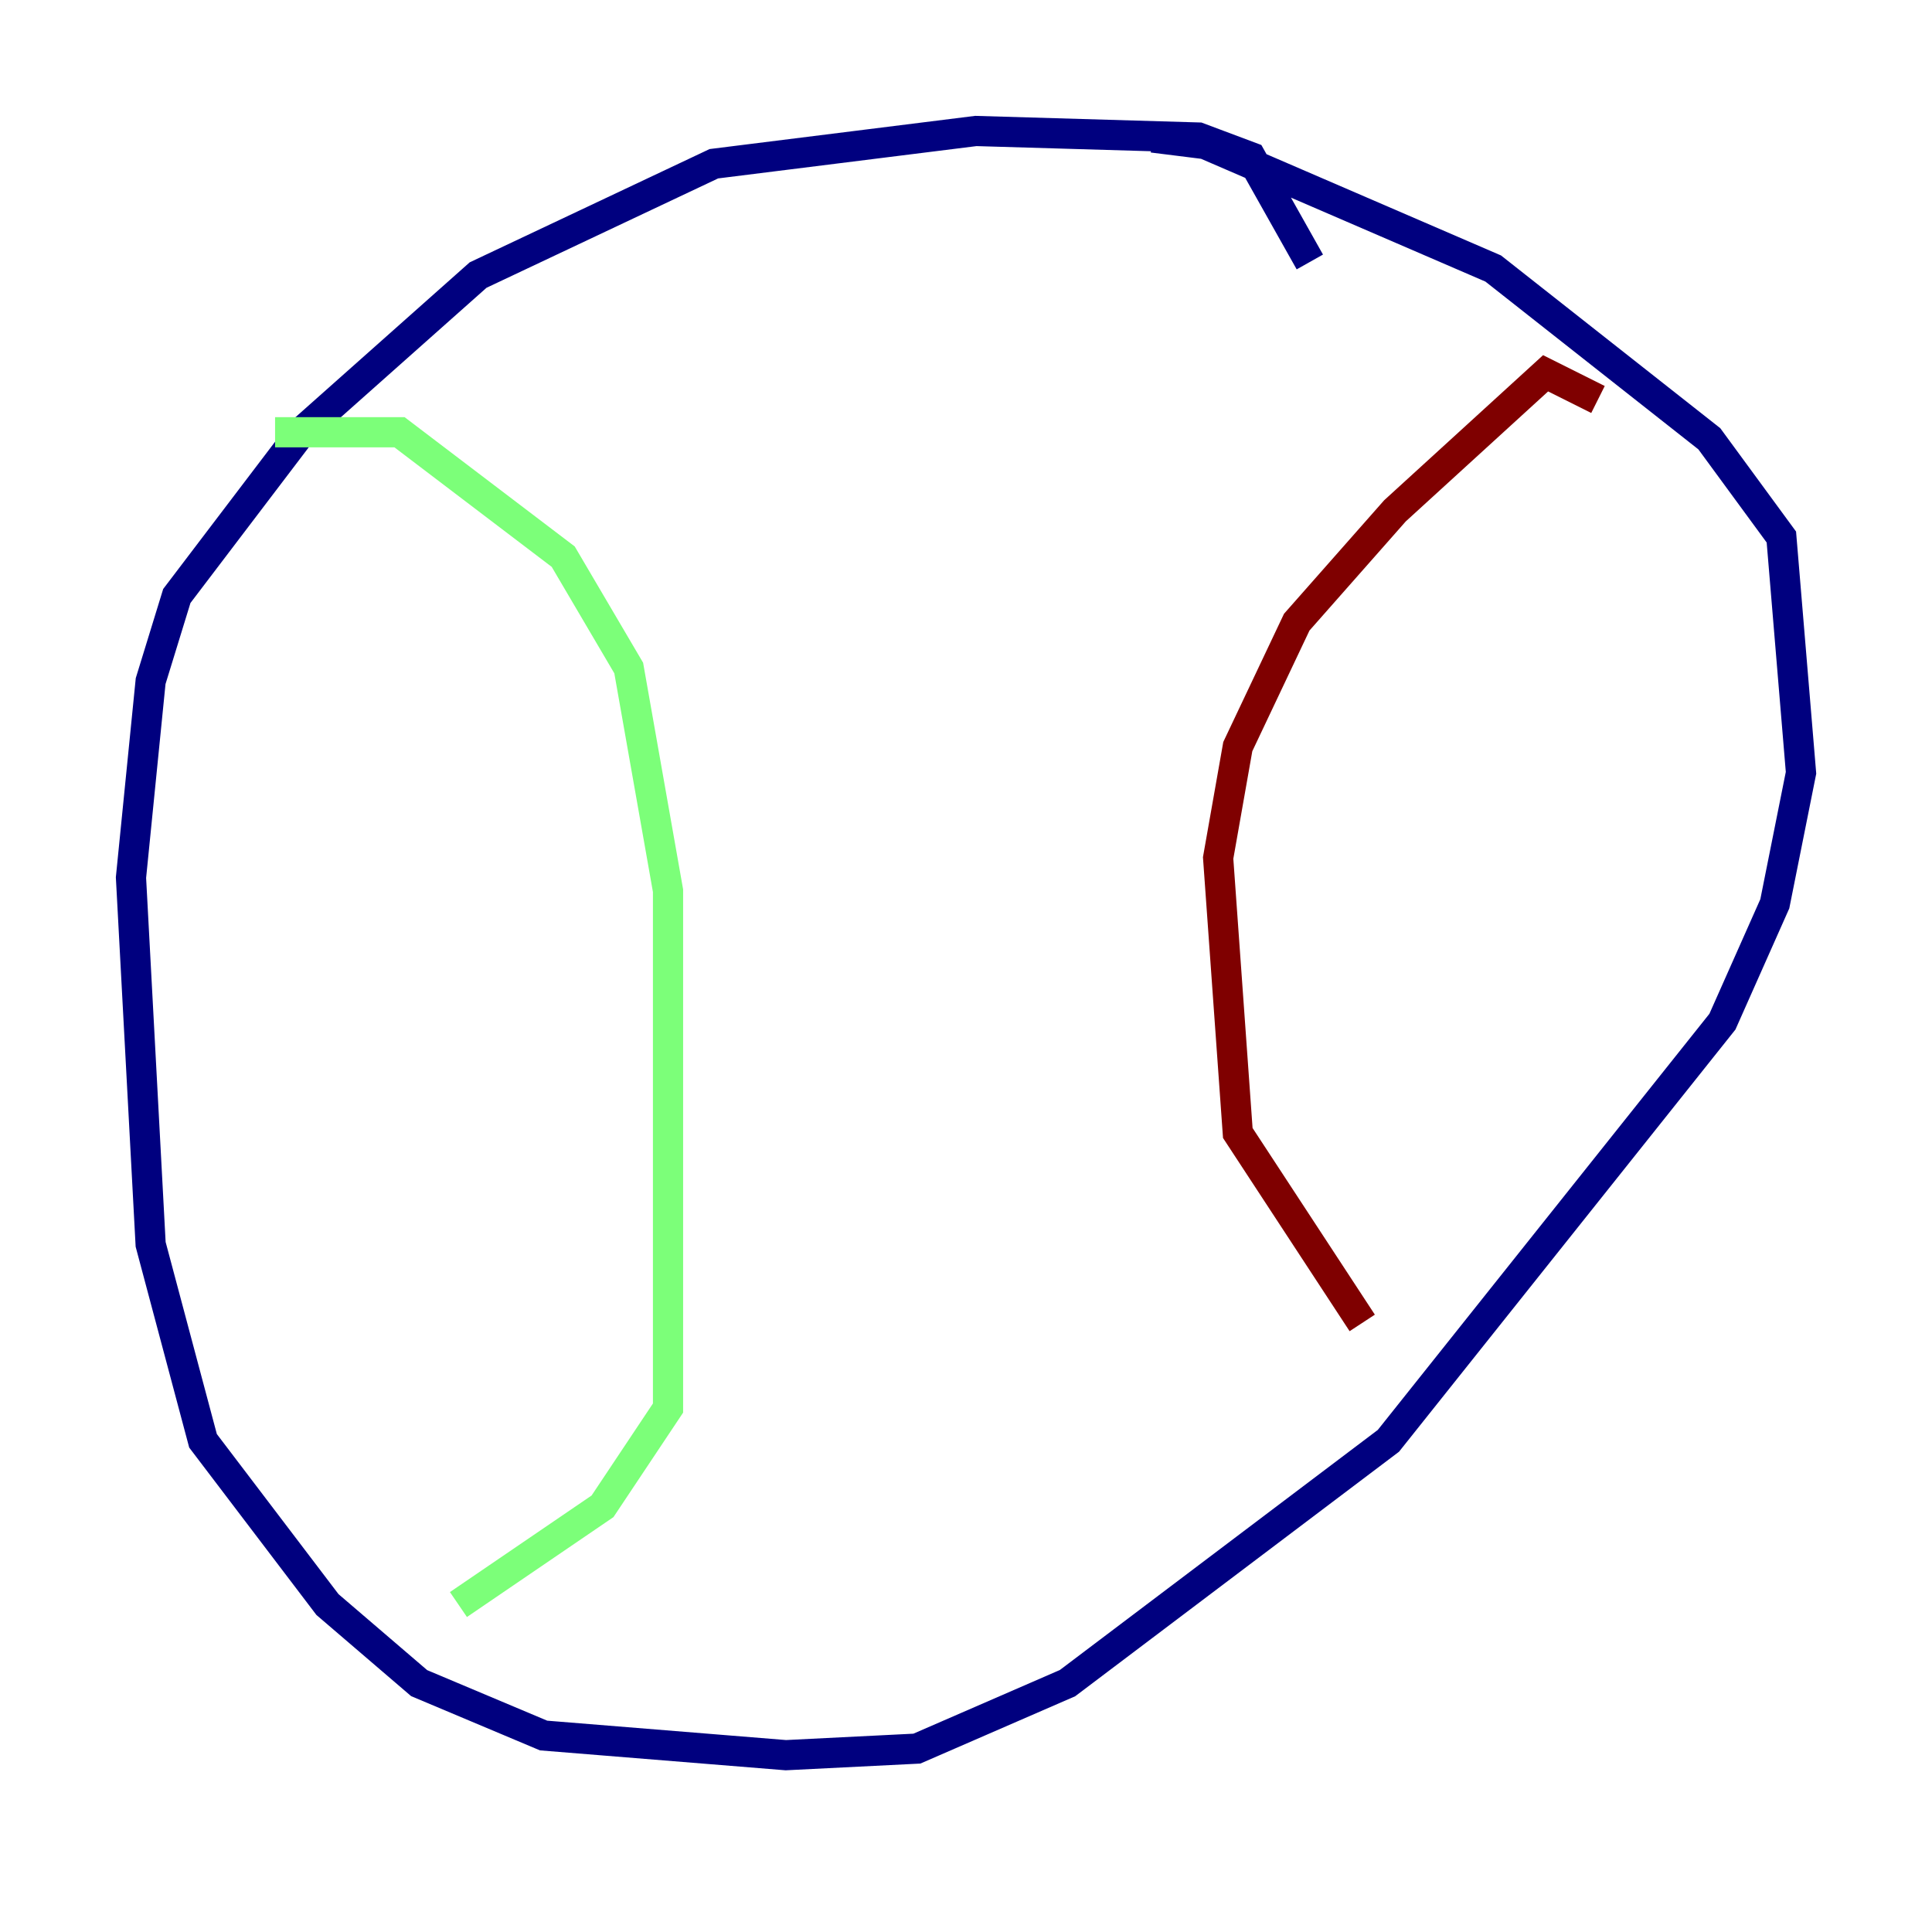 <?xml version="1.0" encoding="utf-8" ?>
<svg baseProfile="tiny" height="128" version="1.2" viewBox="0,0,128,128" width="128" xmlns="http://www.w3.org/2000/svg" xmlns:ev="http://www.w3.org/2001/xml-events" xmlns:xlink="http://www.w3.org/1999/xlink"><defs /><polyline fill="none" points="86.78,17.356 82.875,10.414 79.403,9.112 64.651,8.678 47.295,10.848 31.675,18.224 19.959,28.637 11.715,39.485 9.98,45.125 8.678,58.142 9.98,82.441 13.451,95.458 21.695,106.305 27.77,111.512 36.014,114.983 52.068,116.285 60.746,115.851 70.725,111.512 91.986,95.458 114.115,67.688 117.586,59.878 119.322,51.2 118.02,35.58 113.248,29.071 98.929,17.79 79.837,9.546 76.366,9.112" stroke="#00007f" stroke-width="2" /><polyline fill="none" points="18.224,28.637 26.468,28.637 37.315,36.881 41.654,44.258 44.258,59.01 44.258,93.288 39.919,99.797 30.373,106.305" stroke="#7cff79" stroke-width="2" /><polyline fill="none" points="105.871,26.468 102.4,24.732 92.42,33.844 85.912,41.22 82.007,49.464 80.705,56.841 82.007,75.064 90.251,87.647" stroke="#7f0000" stroke-width="2" /></svg>